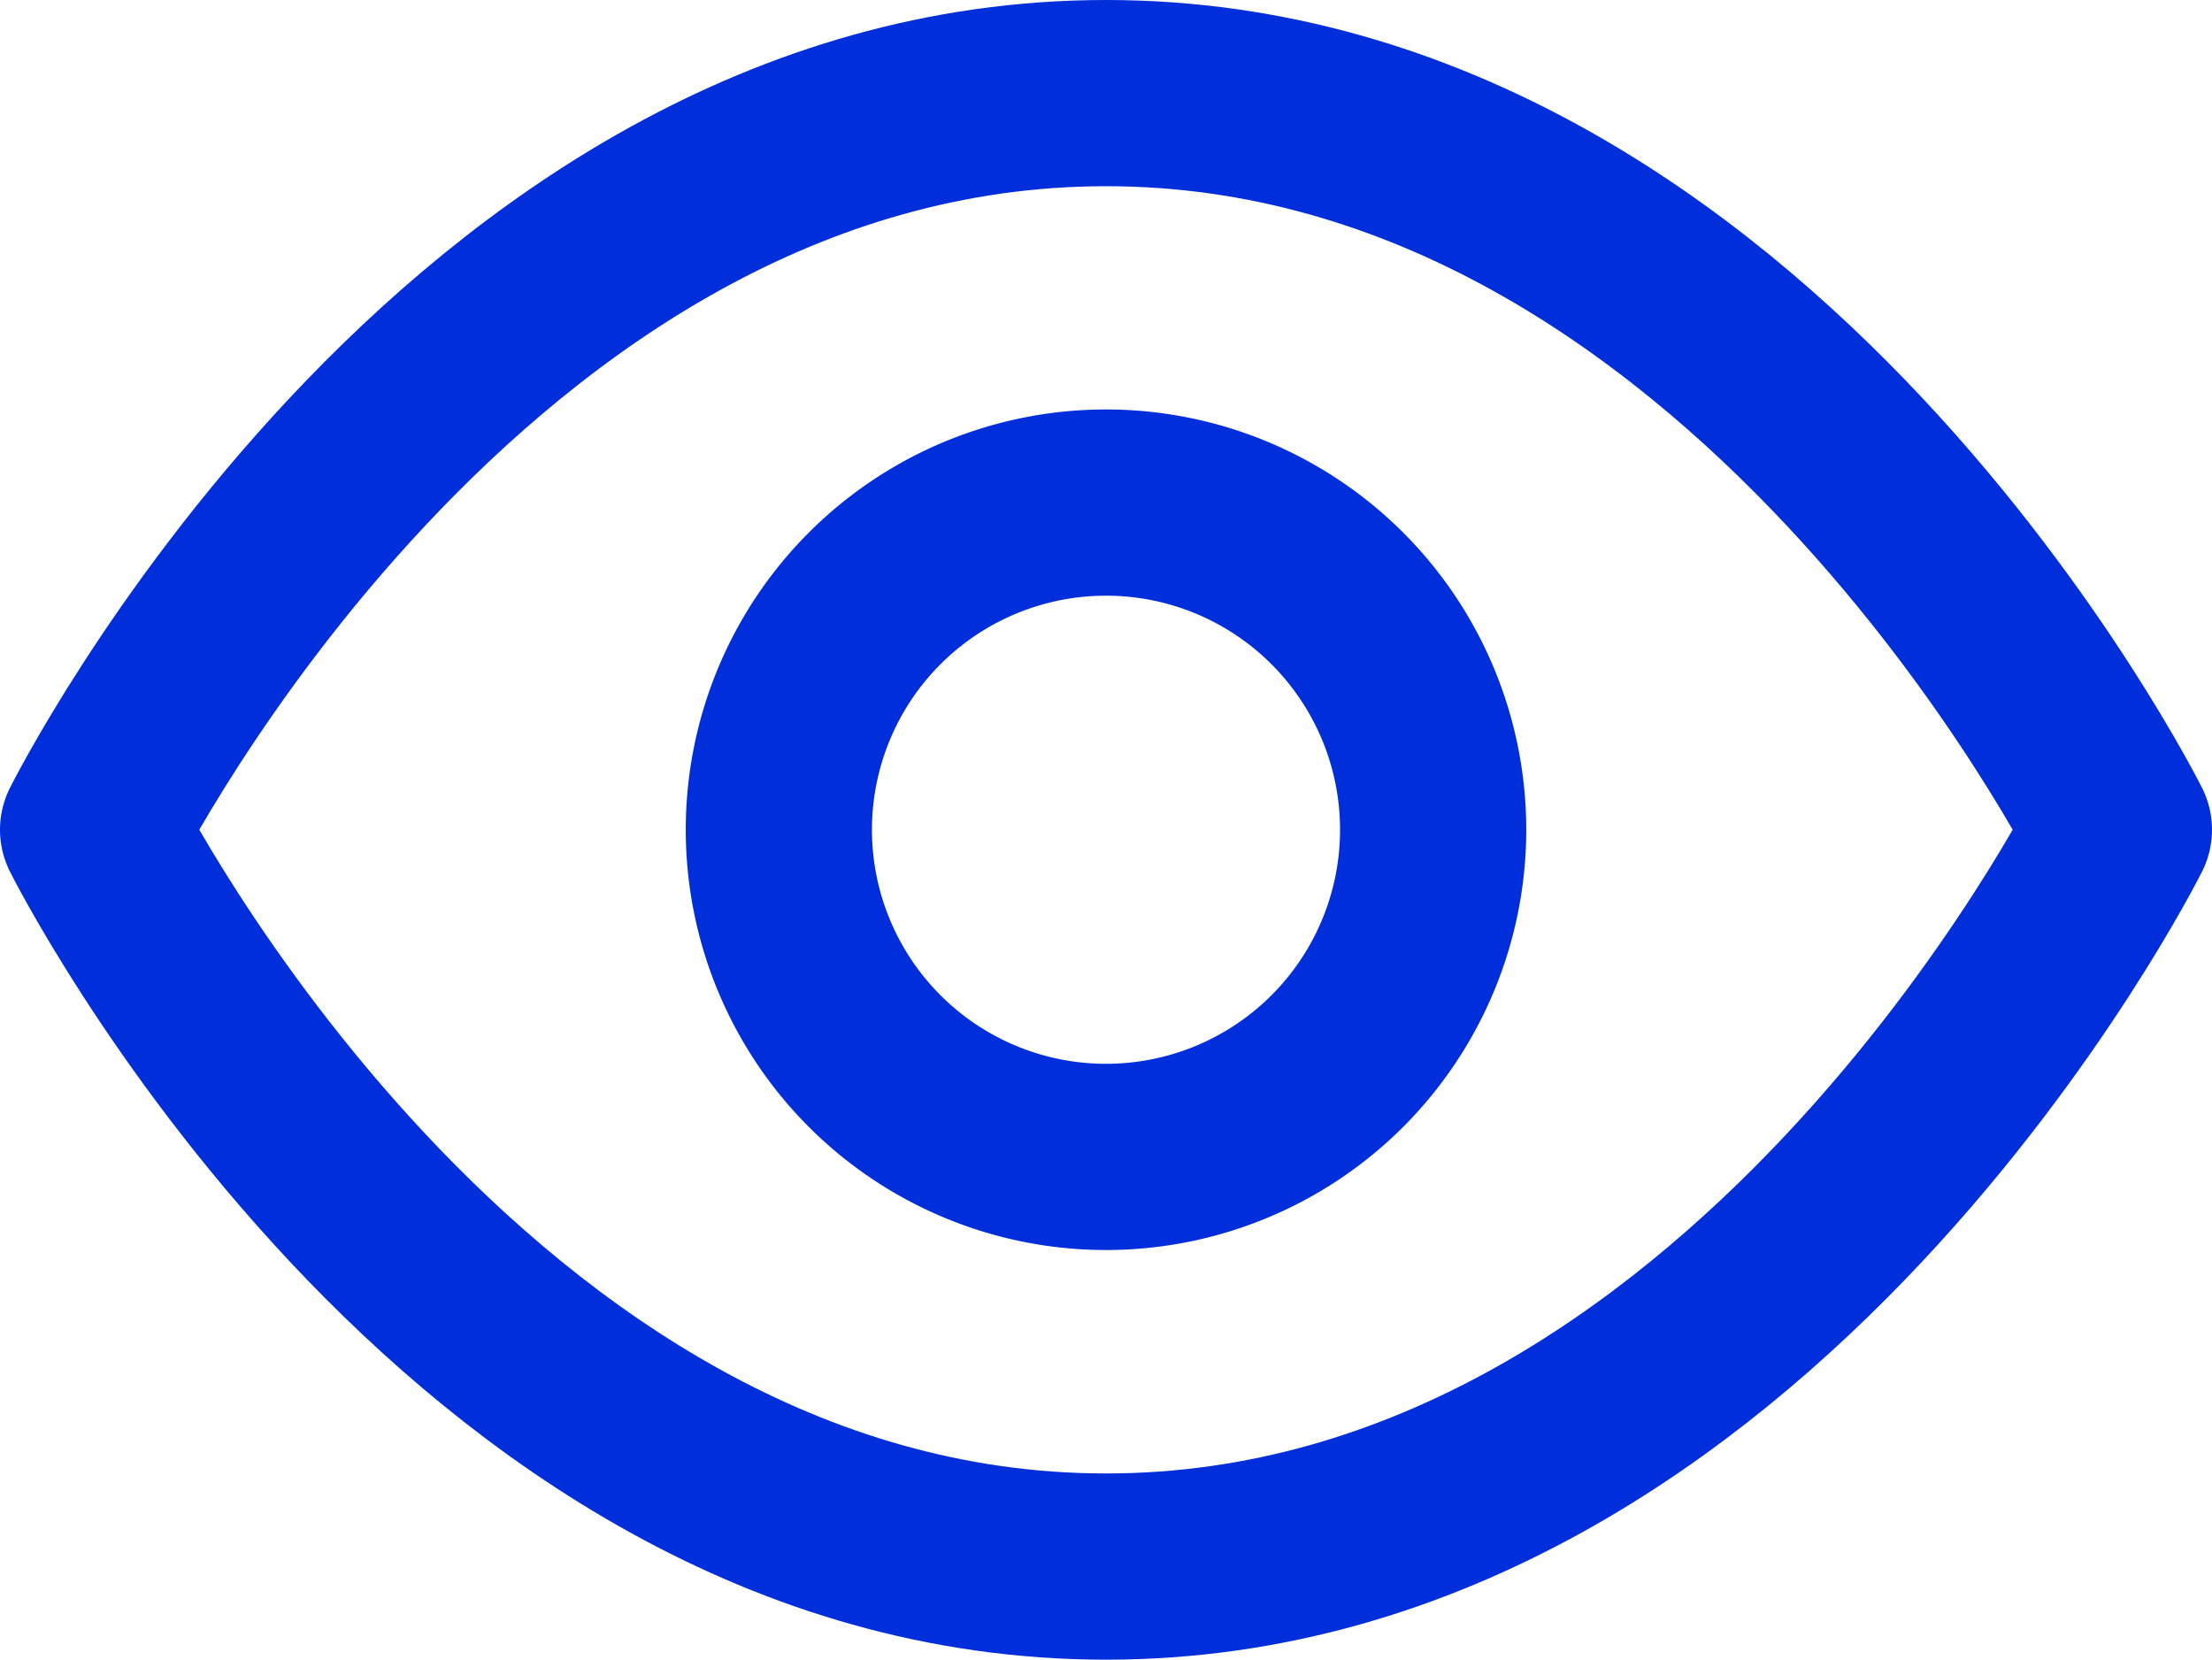 <svg xmlns="http://www.w3.org/2000/svg" width="11.88" height="8.913" viewBox="0 0 11.88 8.913">
  <g id="Group_151" data-name="Group 151" transform="translate(-0.5 -3.5)">
    <path id="Path_27" data-name="Path 27" d="M1,7.956S2.978,4,6.44,4s5.44,3.956,5.44,3.956S9.9,11.913,6.44,11.913,1,7.956,1,7.956Z" transform="translate(0 0)" fill="none" stroke="#002edb" stroke-linecap="round" stroke-linejoin="round" stroke-width="1"/>
    <path id="Path_28" data-name="Path 28" d="M10.757,12.514A1.757,1.757,0,1,0,9,10.757,1.757,1.757,0,0,0,10.757,12.514Z" transform="translate(-4.317 -2.801)" fill="none" stroke="#002edb" stroke-linecap="round" stroke-linejoin="round" stroke-width="1"/>
  </g>
</svg>
